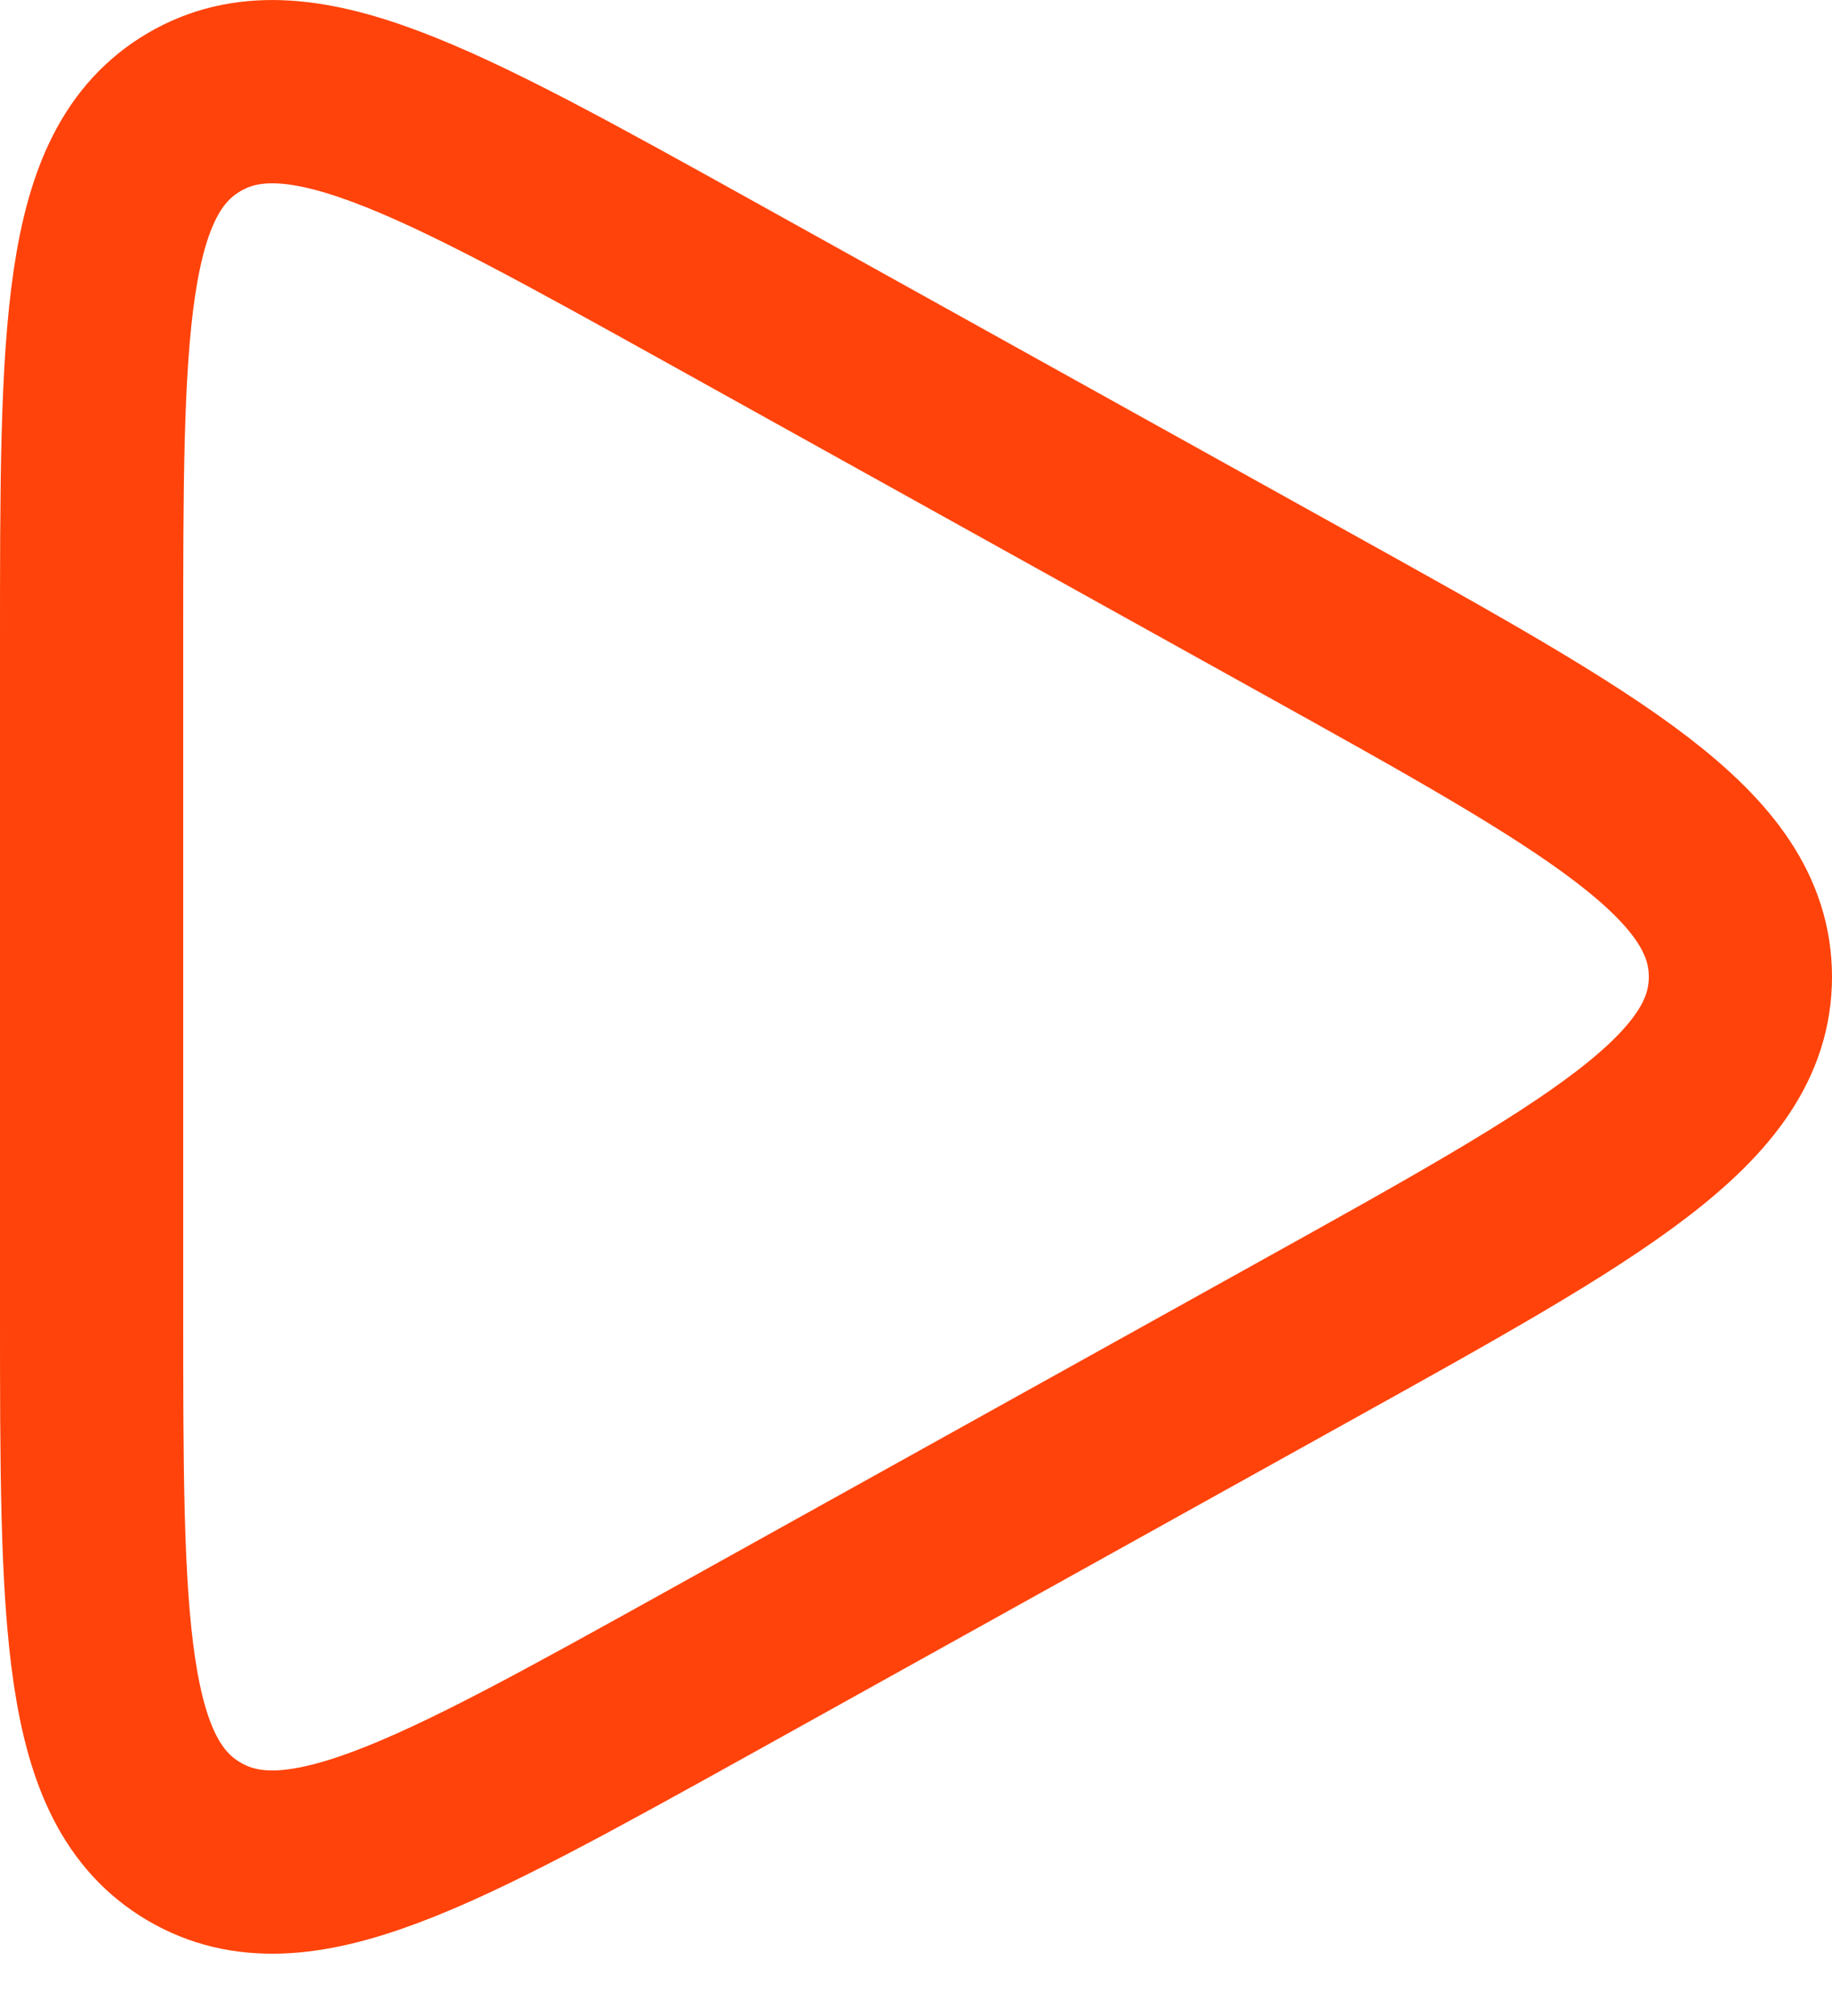 <svg width="20" height="22" viewBox="0 0 20 22" fill="none" xmlns="http://www.w3.org/2000/svg">
<path d="M1 7.031C1 3.599 1 1.882 2.117 1.225C3.234 0.568 4.736 1.402 7.736 3.068L14.267 6.697C17.422 8.45 19 9.326 19 10.66C19 11.994 17.422 12.87 14.267 14.623L7.736 18.253C4.734 19.919 3.234 20.753 2.117 20.095C1 19.438 1 17.721 1 14.289V7.031Z" stroke="#ff430a" stroke-width="2" stroke-linejoin="round"/>
</svg>

